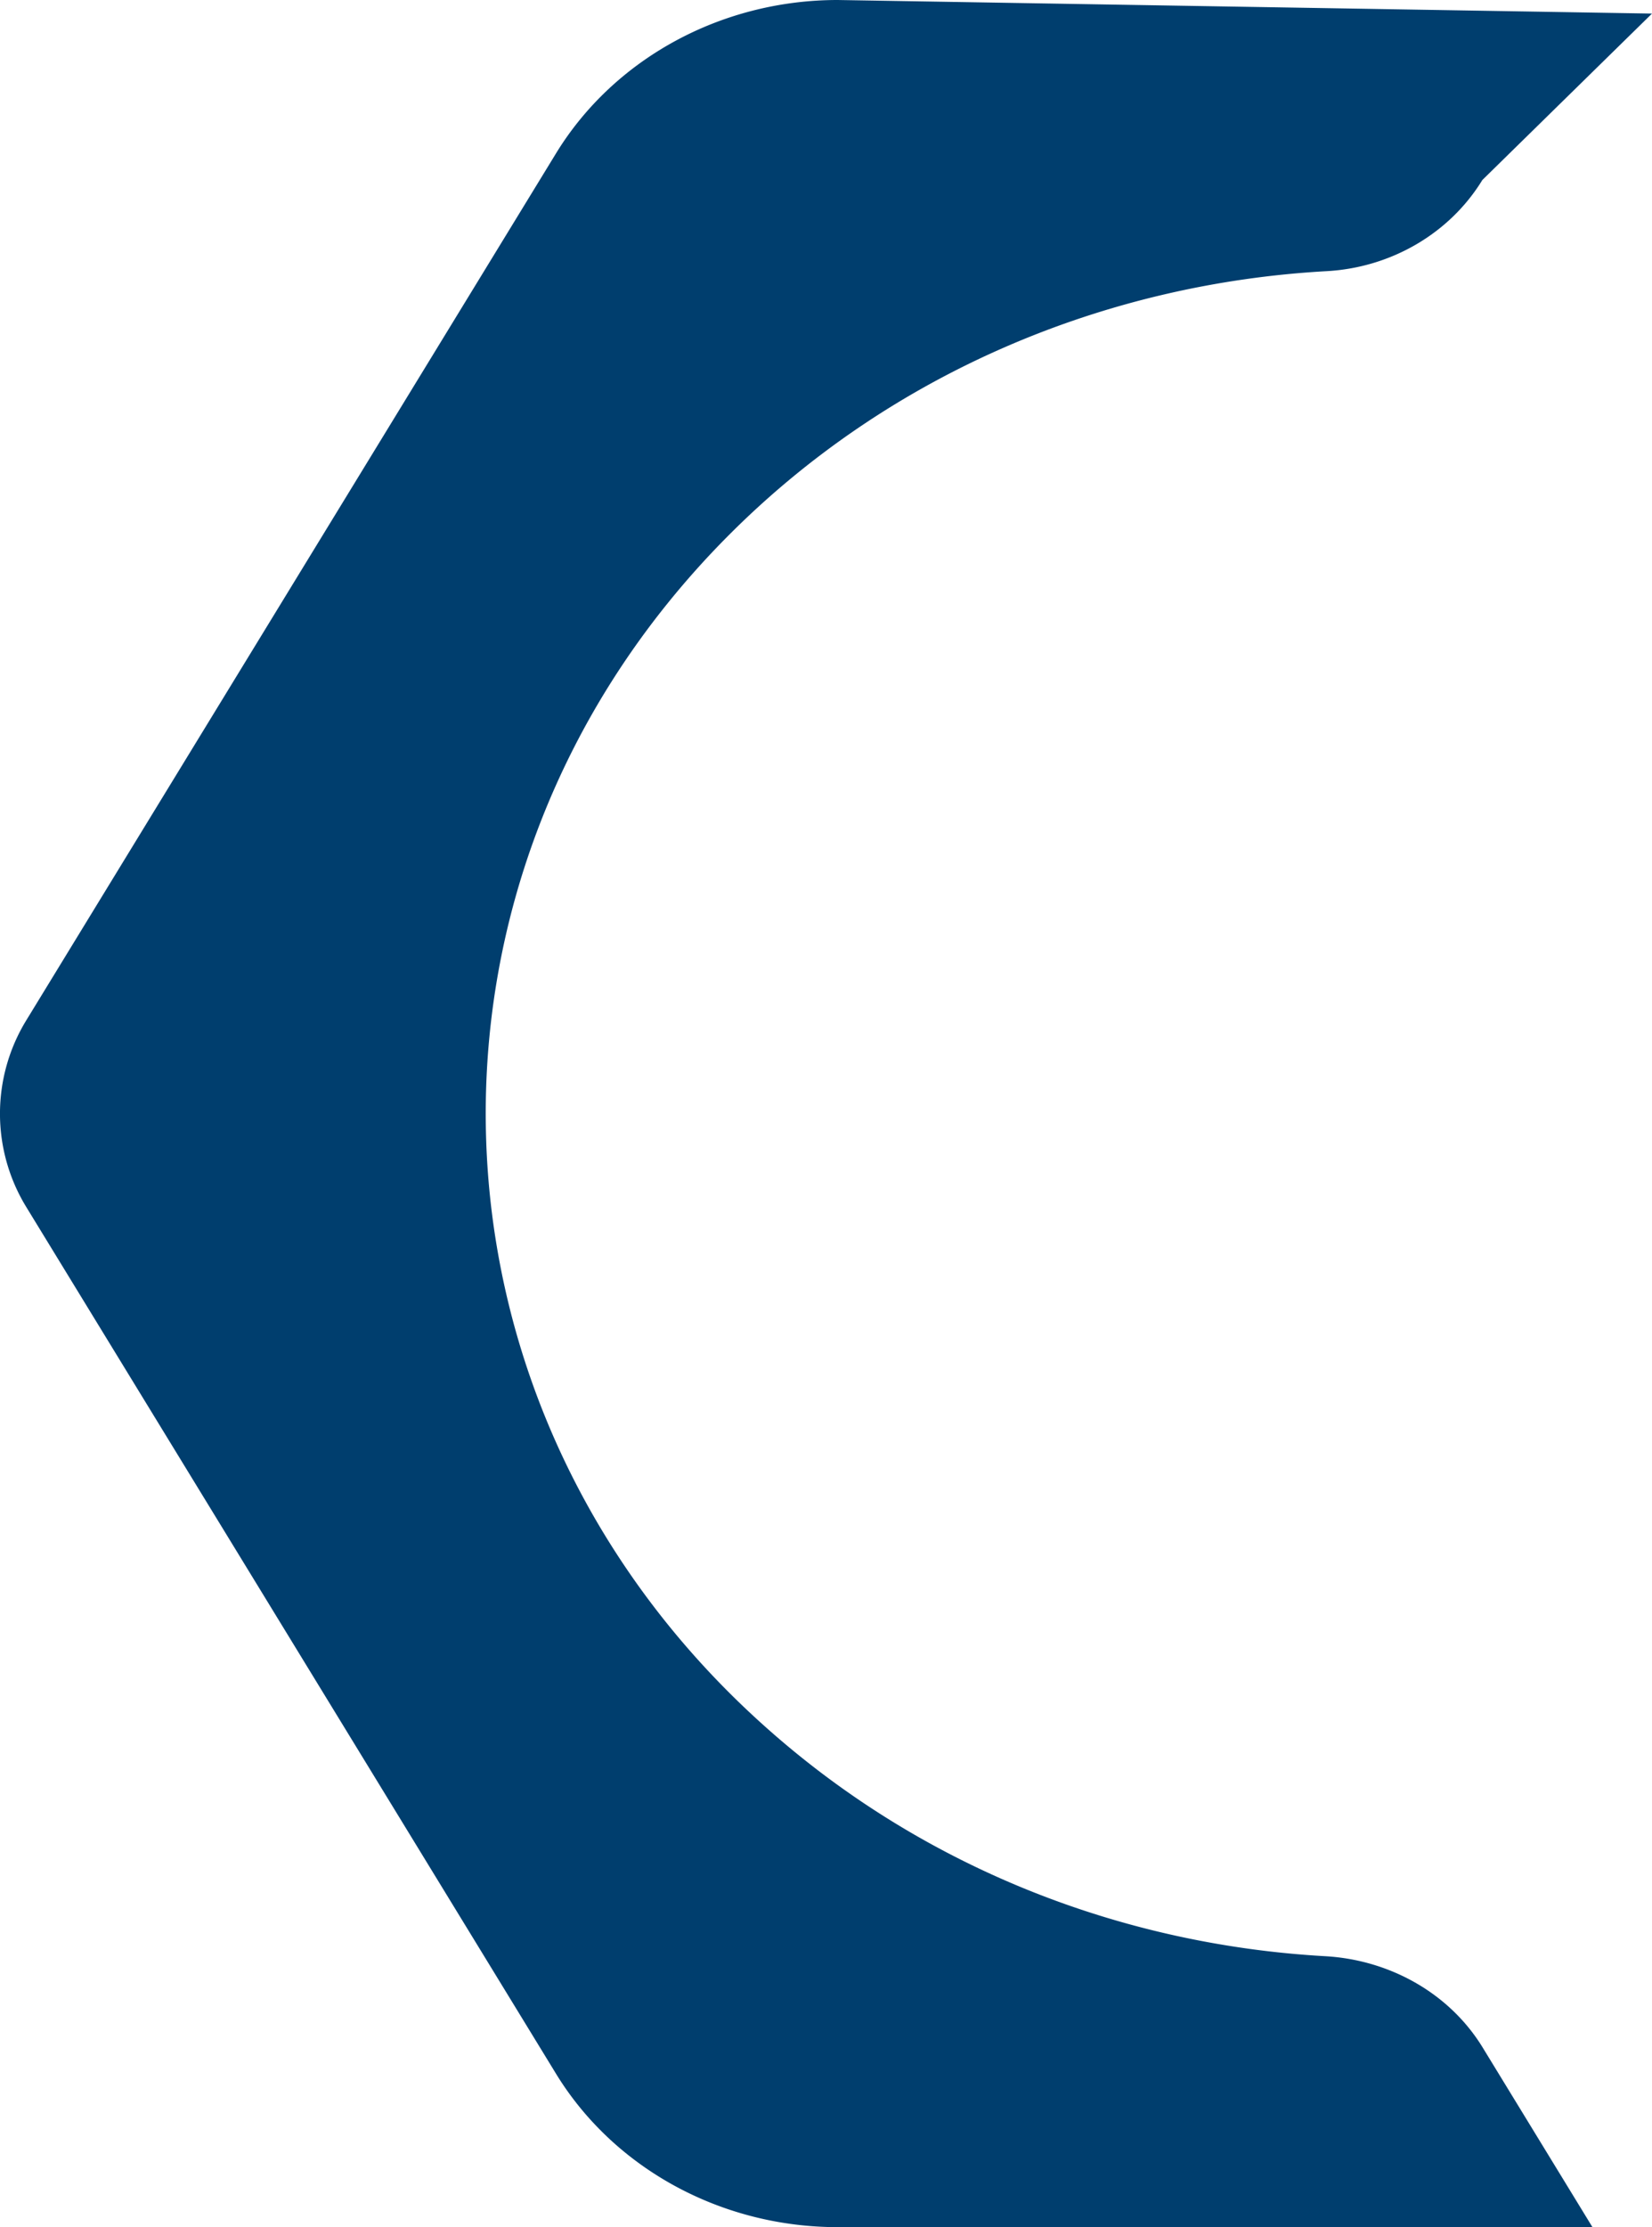 <svg xmlns="http://www.w3.org/2000/svg" width="62.553" height="84.302"><path d="M1.008 38.6 21.051 5.81C23.249 2.216 27.315 0 31.72 0l30.833.514-6.424 6.3c-1.23 2.01-3.44 3.313-5.893 3.45-8.349.464-16.533 3.836-22.701 10.054-12.777 12.876-12.078 33.1 1.568 45.155 5.989 5.3 13.475 8.144 21.072 8.573 2.479.141 4.724 1.425 5.967 3.458l4.156 6.798H31.72c-4.405 0-8.471-2.217-10.669-5.811L1.008 45.71a6.769 6.769 0 0 1 0-7.11Z" fill="#003e6e" fill-rule="evenodd" data-name="Path 1027"/></svg>